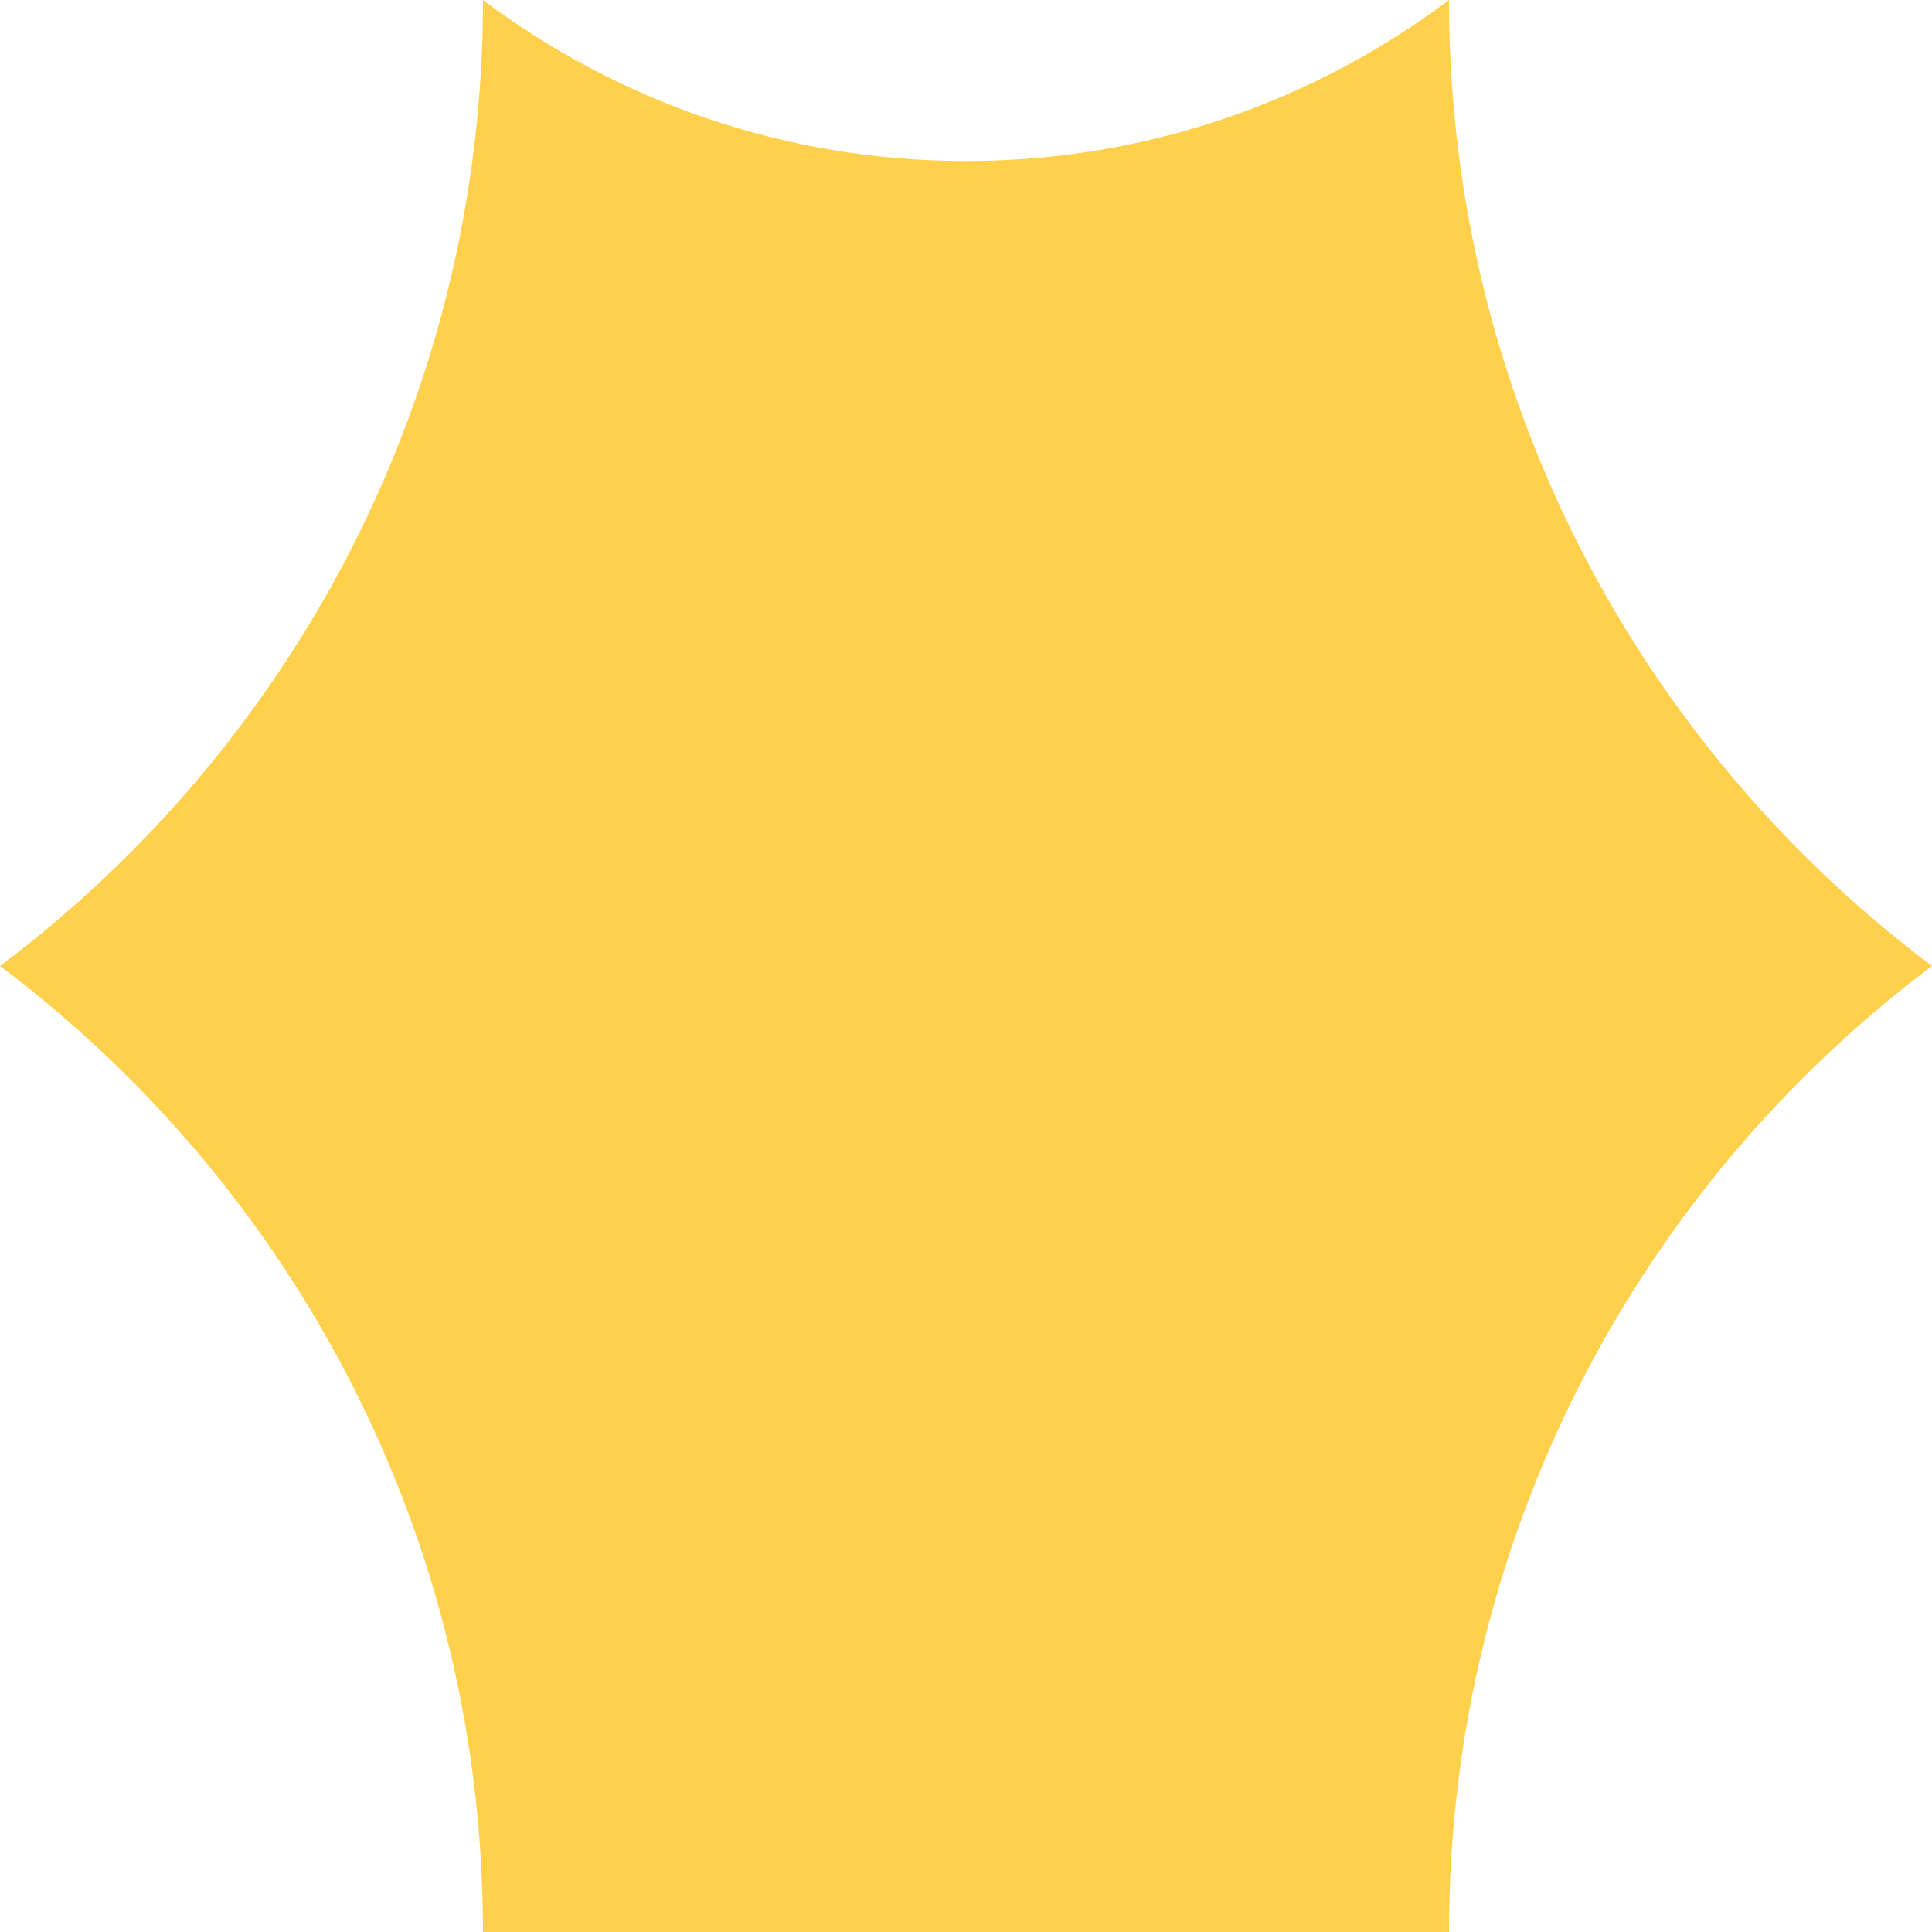 <svg xmlns="http://www.w3.org/2000/svg" viewBox="0 0 1080 1080">
  <path fill="#ffd04b" fill-opacity="1.0" d="M540,90C438.7,90 345.2,56.5 270,0C270,220.8 163.9,416.9 0,540C163.9,663.1 270,859.2 270,1080C360,1080 450,1080 540,1080C630,1080 720,1080 810,1080C810,859.2 916,663.1 1080,540C916,416.9 810,220.8 810,0C734.8,56.5 641.3,90 540,90Z"/>
</svg>